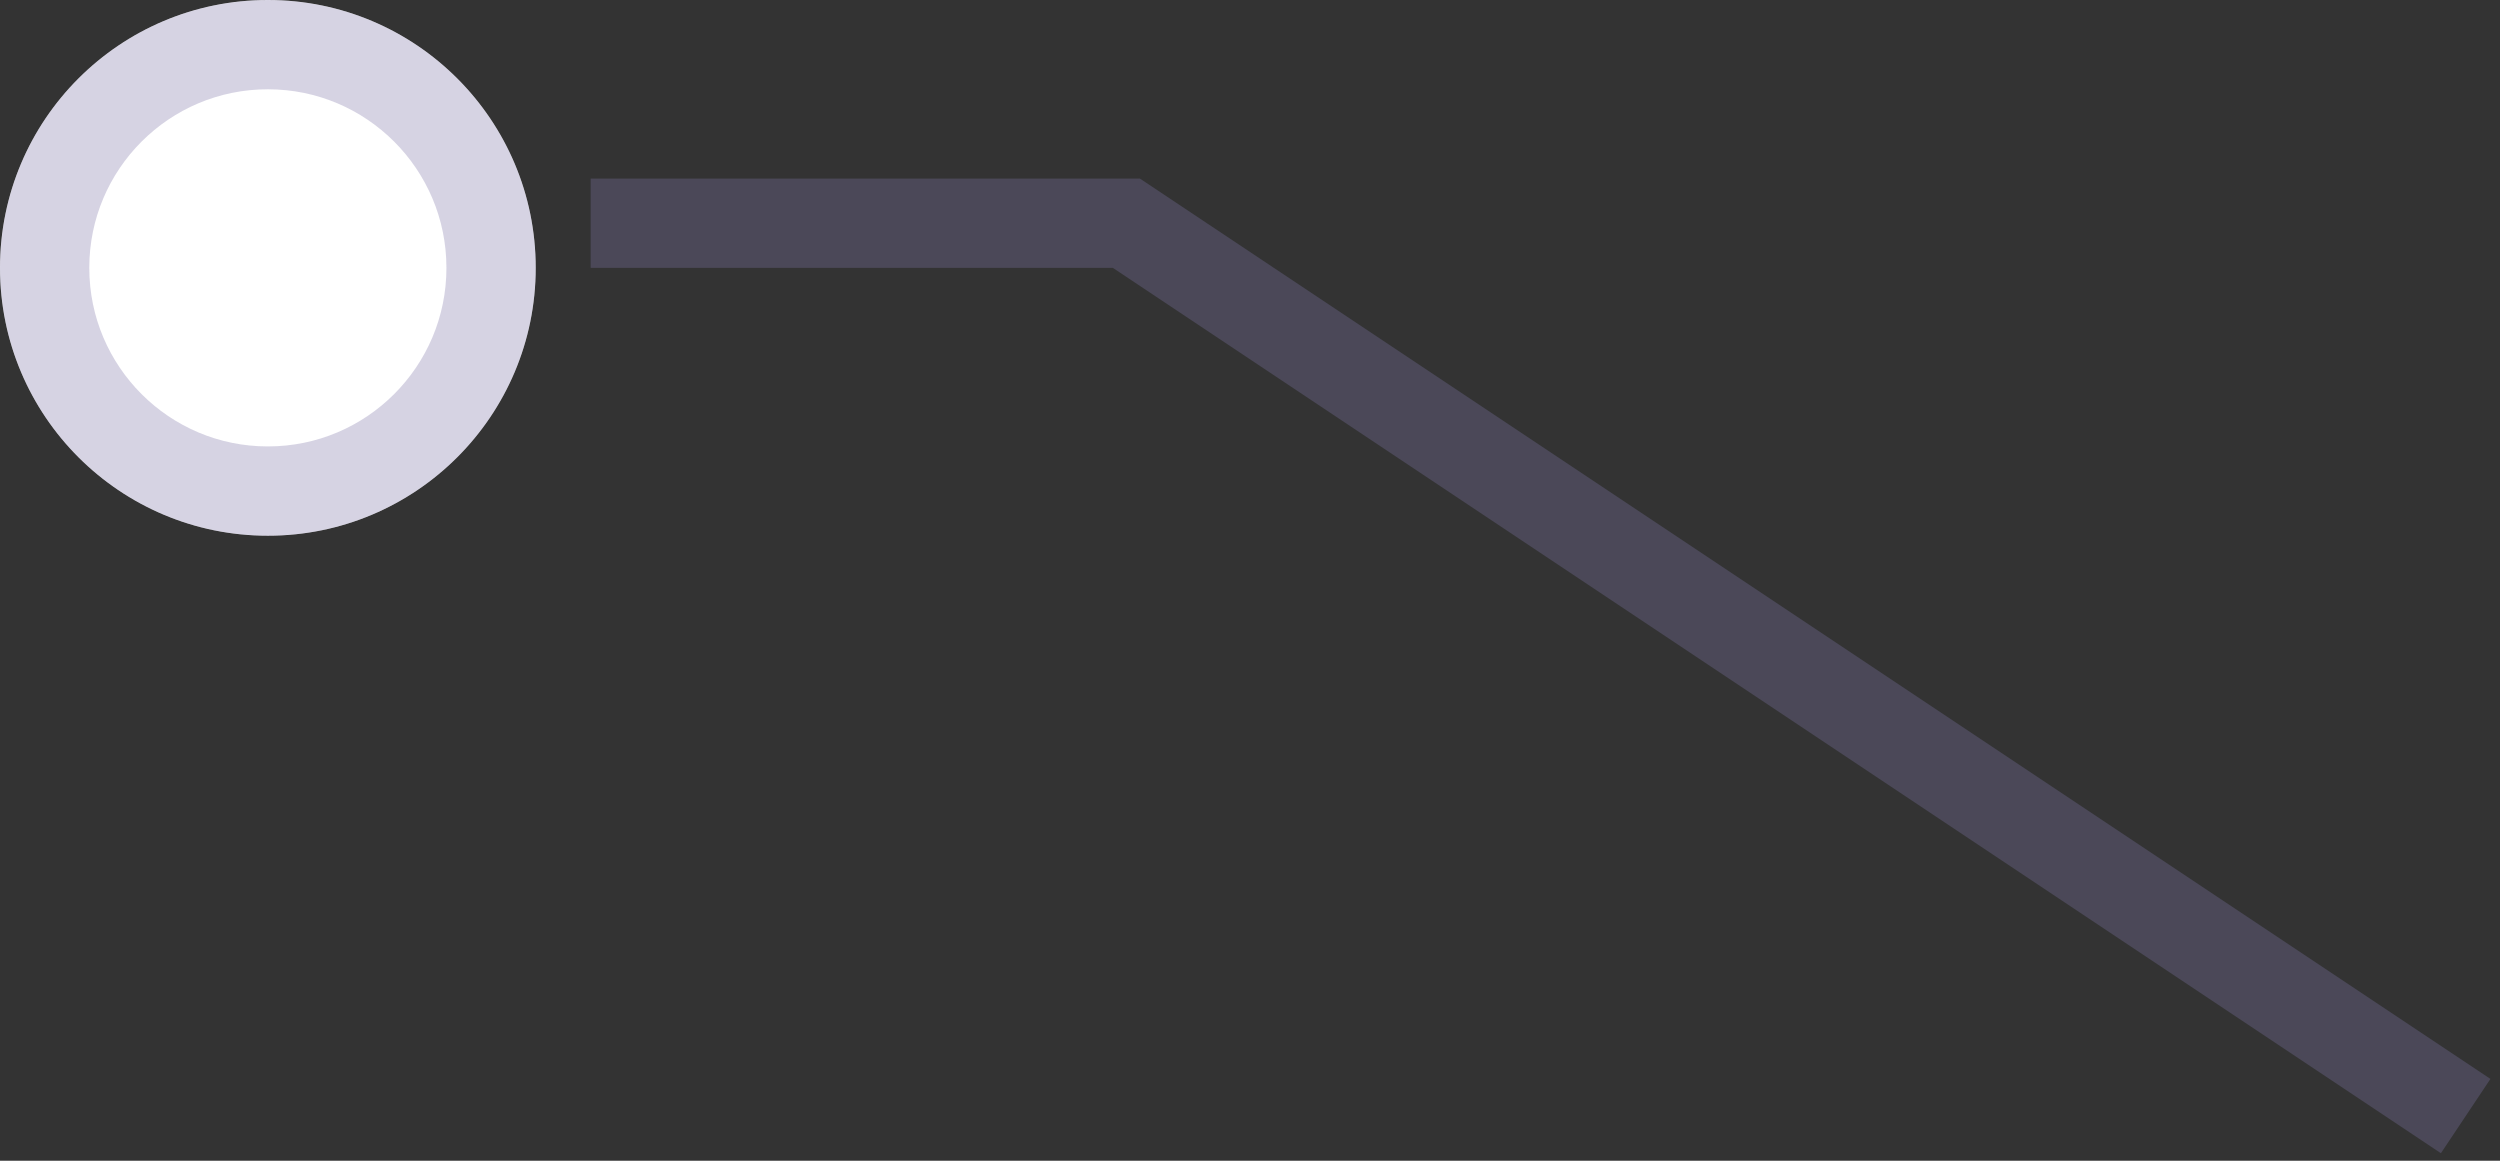 <?xml version="1.0" encoding="UTF-8"?>
<svg xmlns="http://www.w3.org/2000/svg" width="56" height="26" viewBox="0 0 56 26" fill="none">
  <rect x="0" y="0" width="56" height="26" fill="#333333" stroke="none"/>
  <circle cx="6" cy="6" r="6" fill="white"></circle>
  <circle cx="6" cy="6" r="5" stroke="#7D76A6" stroke-opacity="0.32" stroke-width="2"></circle>
  <path d="M13.231 5H25.231L55.231 25" stroke="#7D76A6" stroke-opacity="0.32" stroke-width="2"></path>
</svg>
